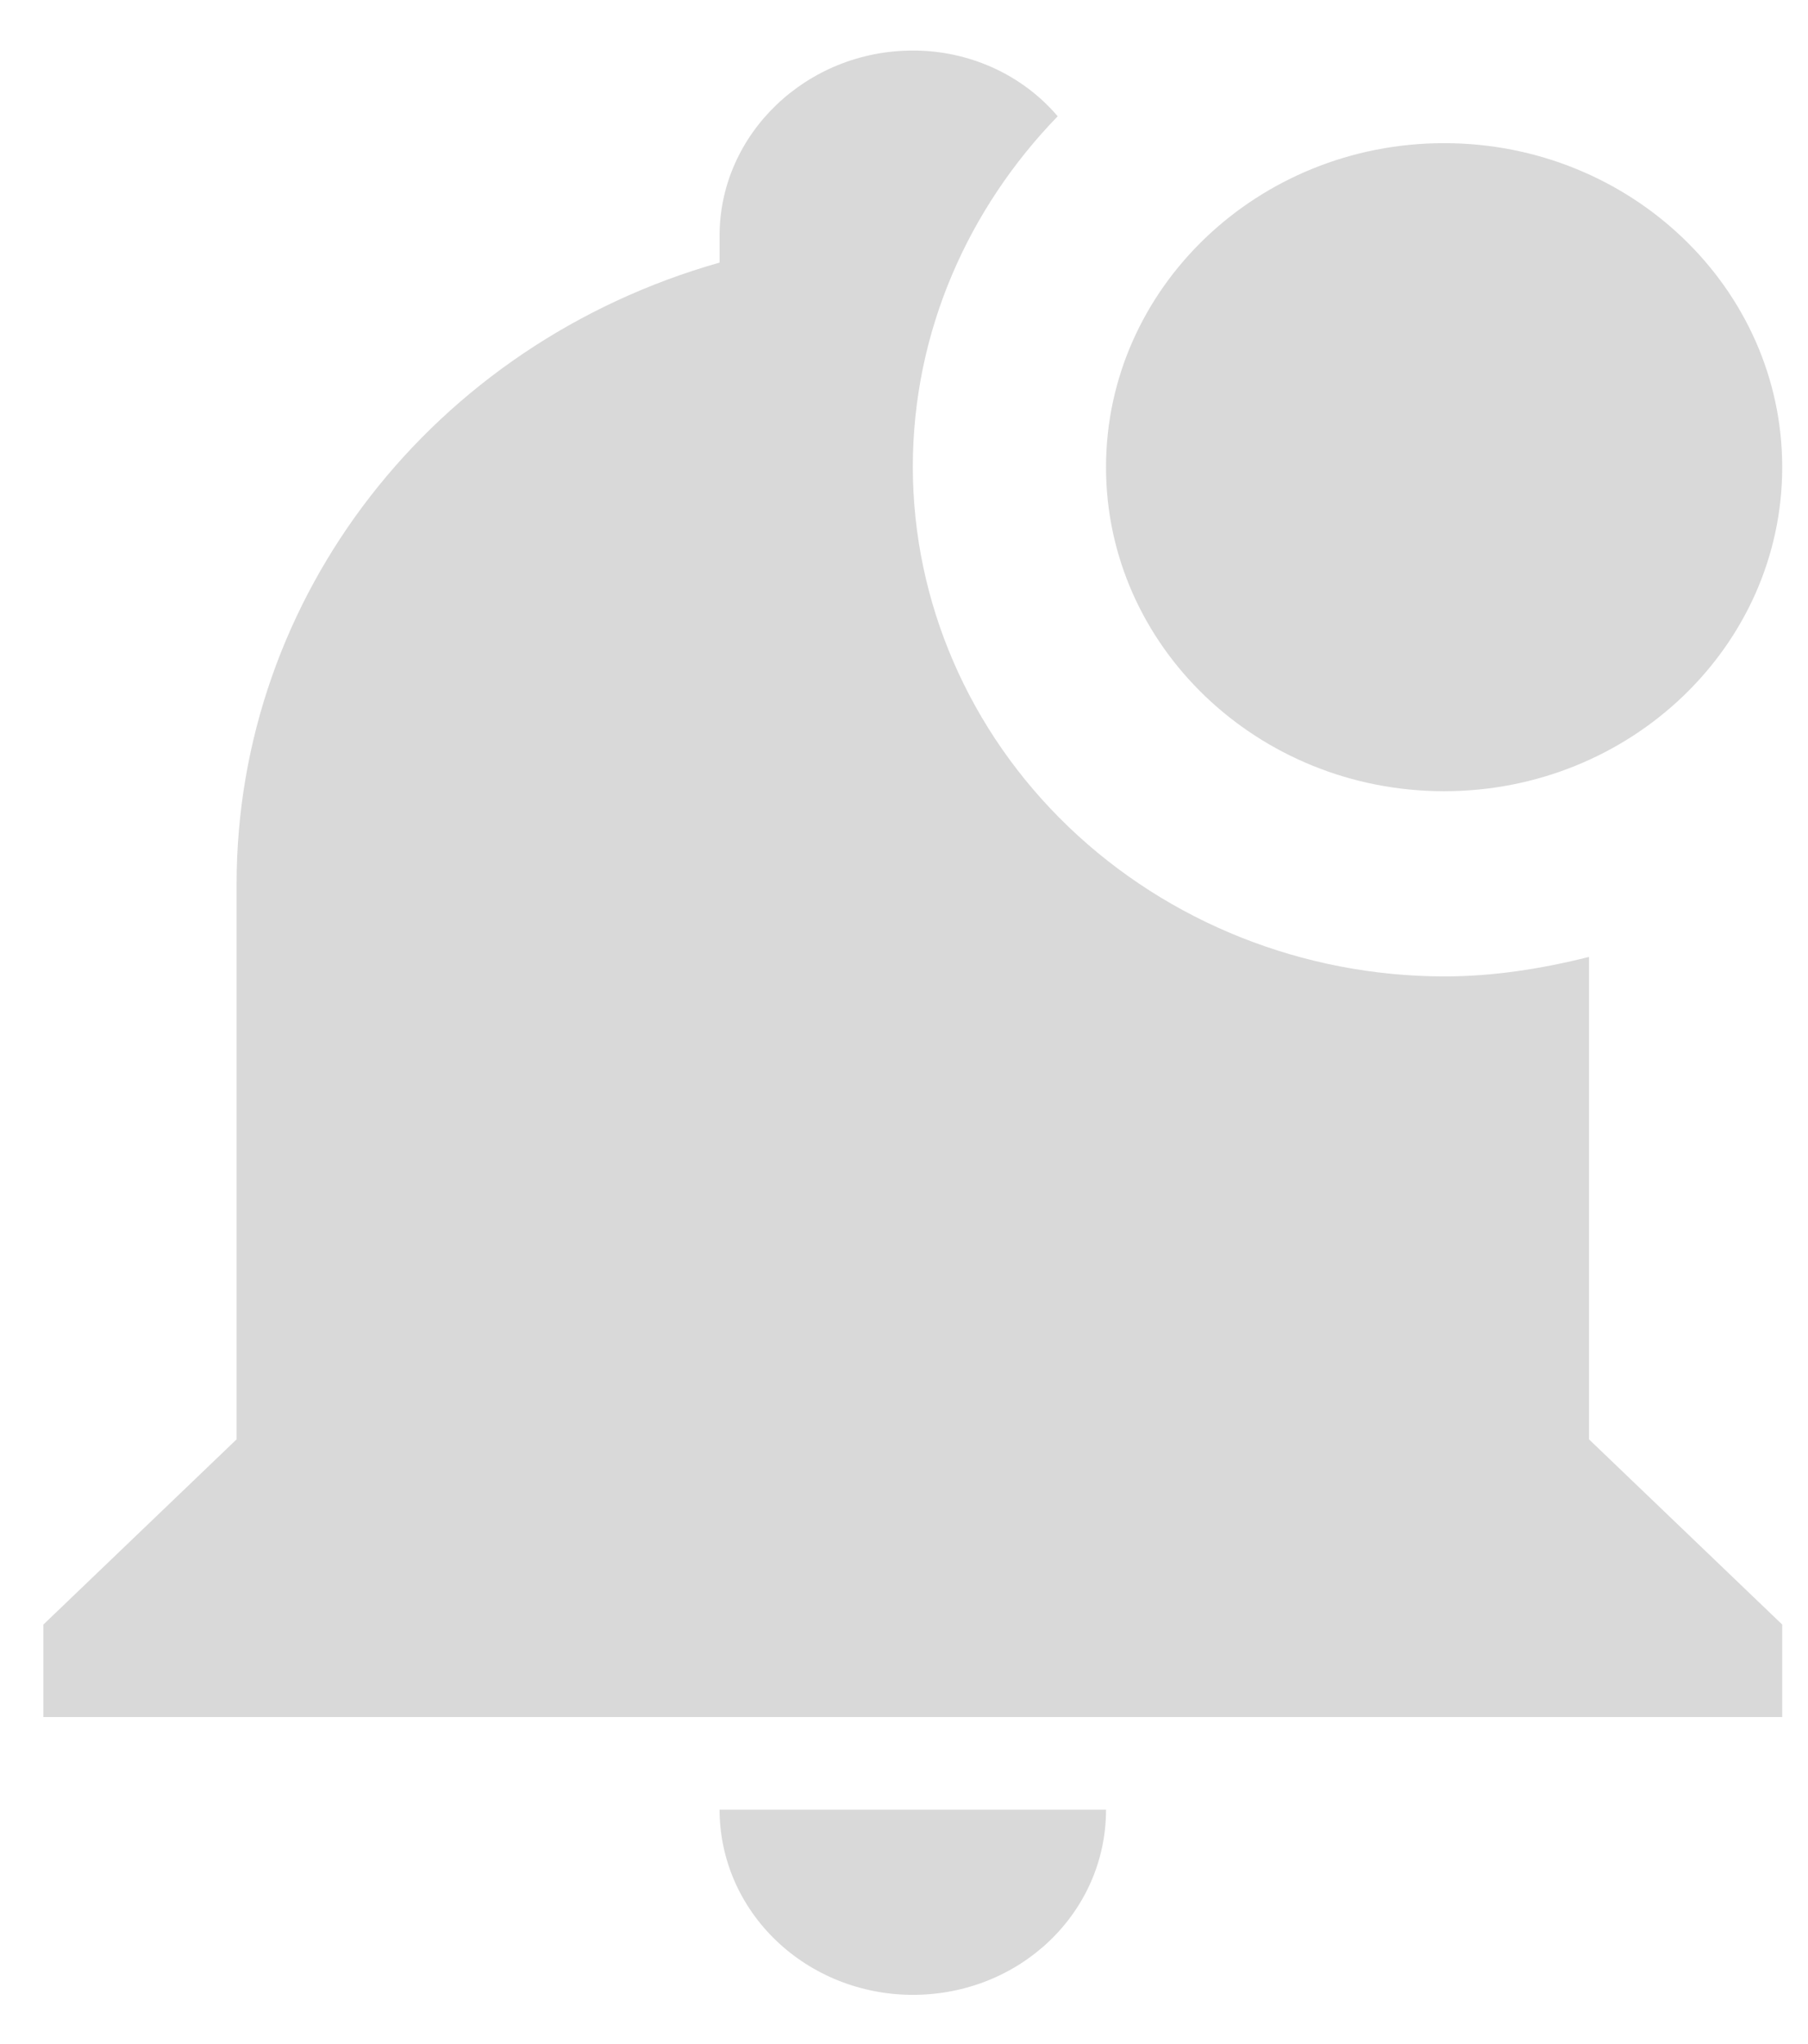 <svg width="23" height="26" viewBox="0 0 23 26" fill="none" xmlns="http://www.w3.org/2000/svg">
<path d="M22.672 5.943C22.672 8.215 20.743 10.064 18.371 10.064C15.999 10.064 14.07 8.215 14.07 5.943C14.07 3.67 15.999 1.821 18.371 1.821C20.743 1.821 22.672 3.67 22.672 5.943ZM20.214 12.172C19.6 12.326 18.985 12.42 18.371 12.42C16.579 12.417 14.862 11.733 13.595 10.519C12.328 9.305 11.615 7.659 11.612 5.943C11.612 4.211 12.325 2.645 13.455 1.479C13.232 1.217 12.951 1.006 12.632 0.861C12.313 0.717 11.965 0.642 11.612 0.643C10.26 0.643 9.154 1.703 9.154 2.998V3.34C5.504 4.376 3.01 7.591 3.01 11.242V18.308L0.552 20.664V21.841H22.672V20.664L20.214 18.308V12.172ZM11.612 25.374C12.976 25.374 14.07 24.326 14.07 23.019H9.154C9.154 23.644 9.413 24.243 9.874 24.684C10.335 25.126 10.96 25.374 11.612 25.374Z" fill="#D9D9D9"/>
</svg>
